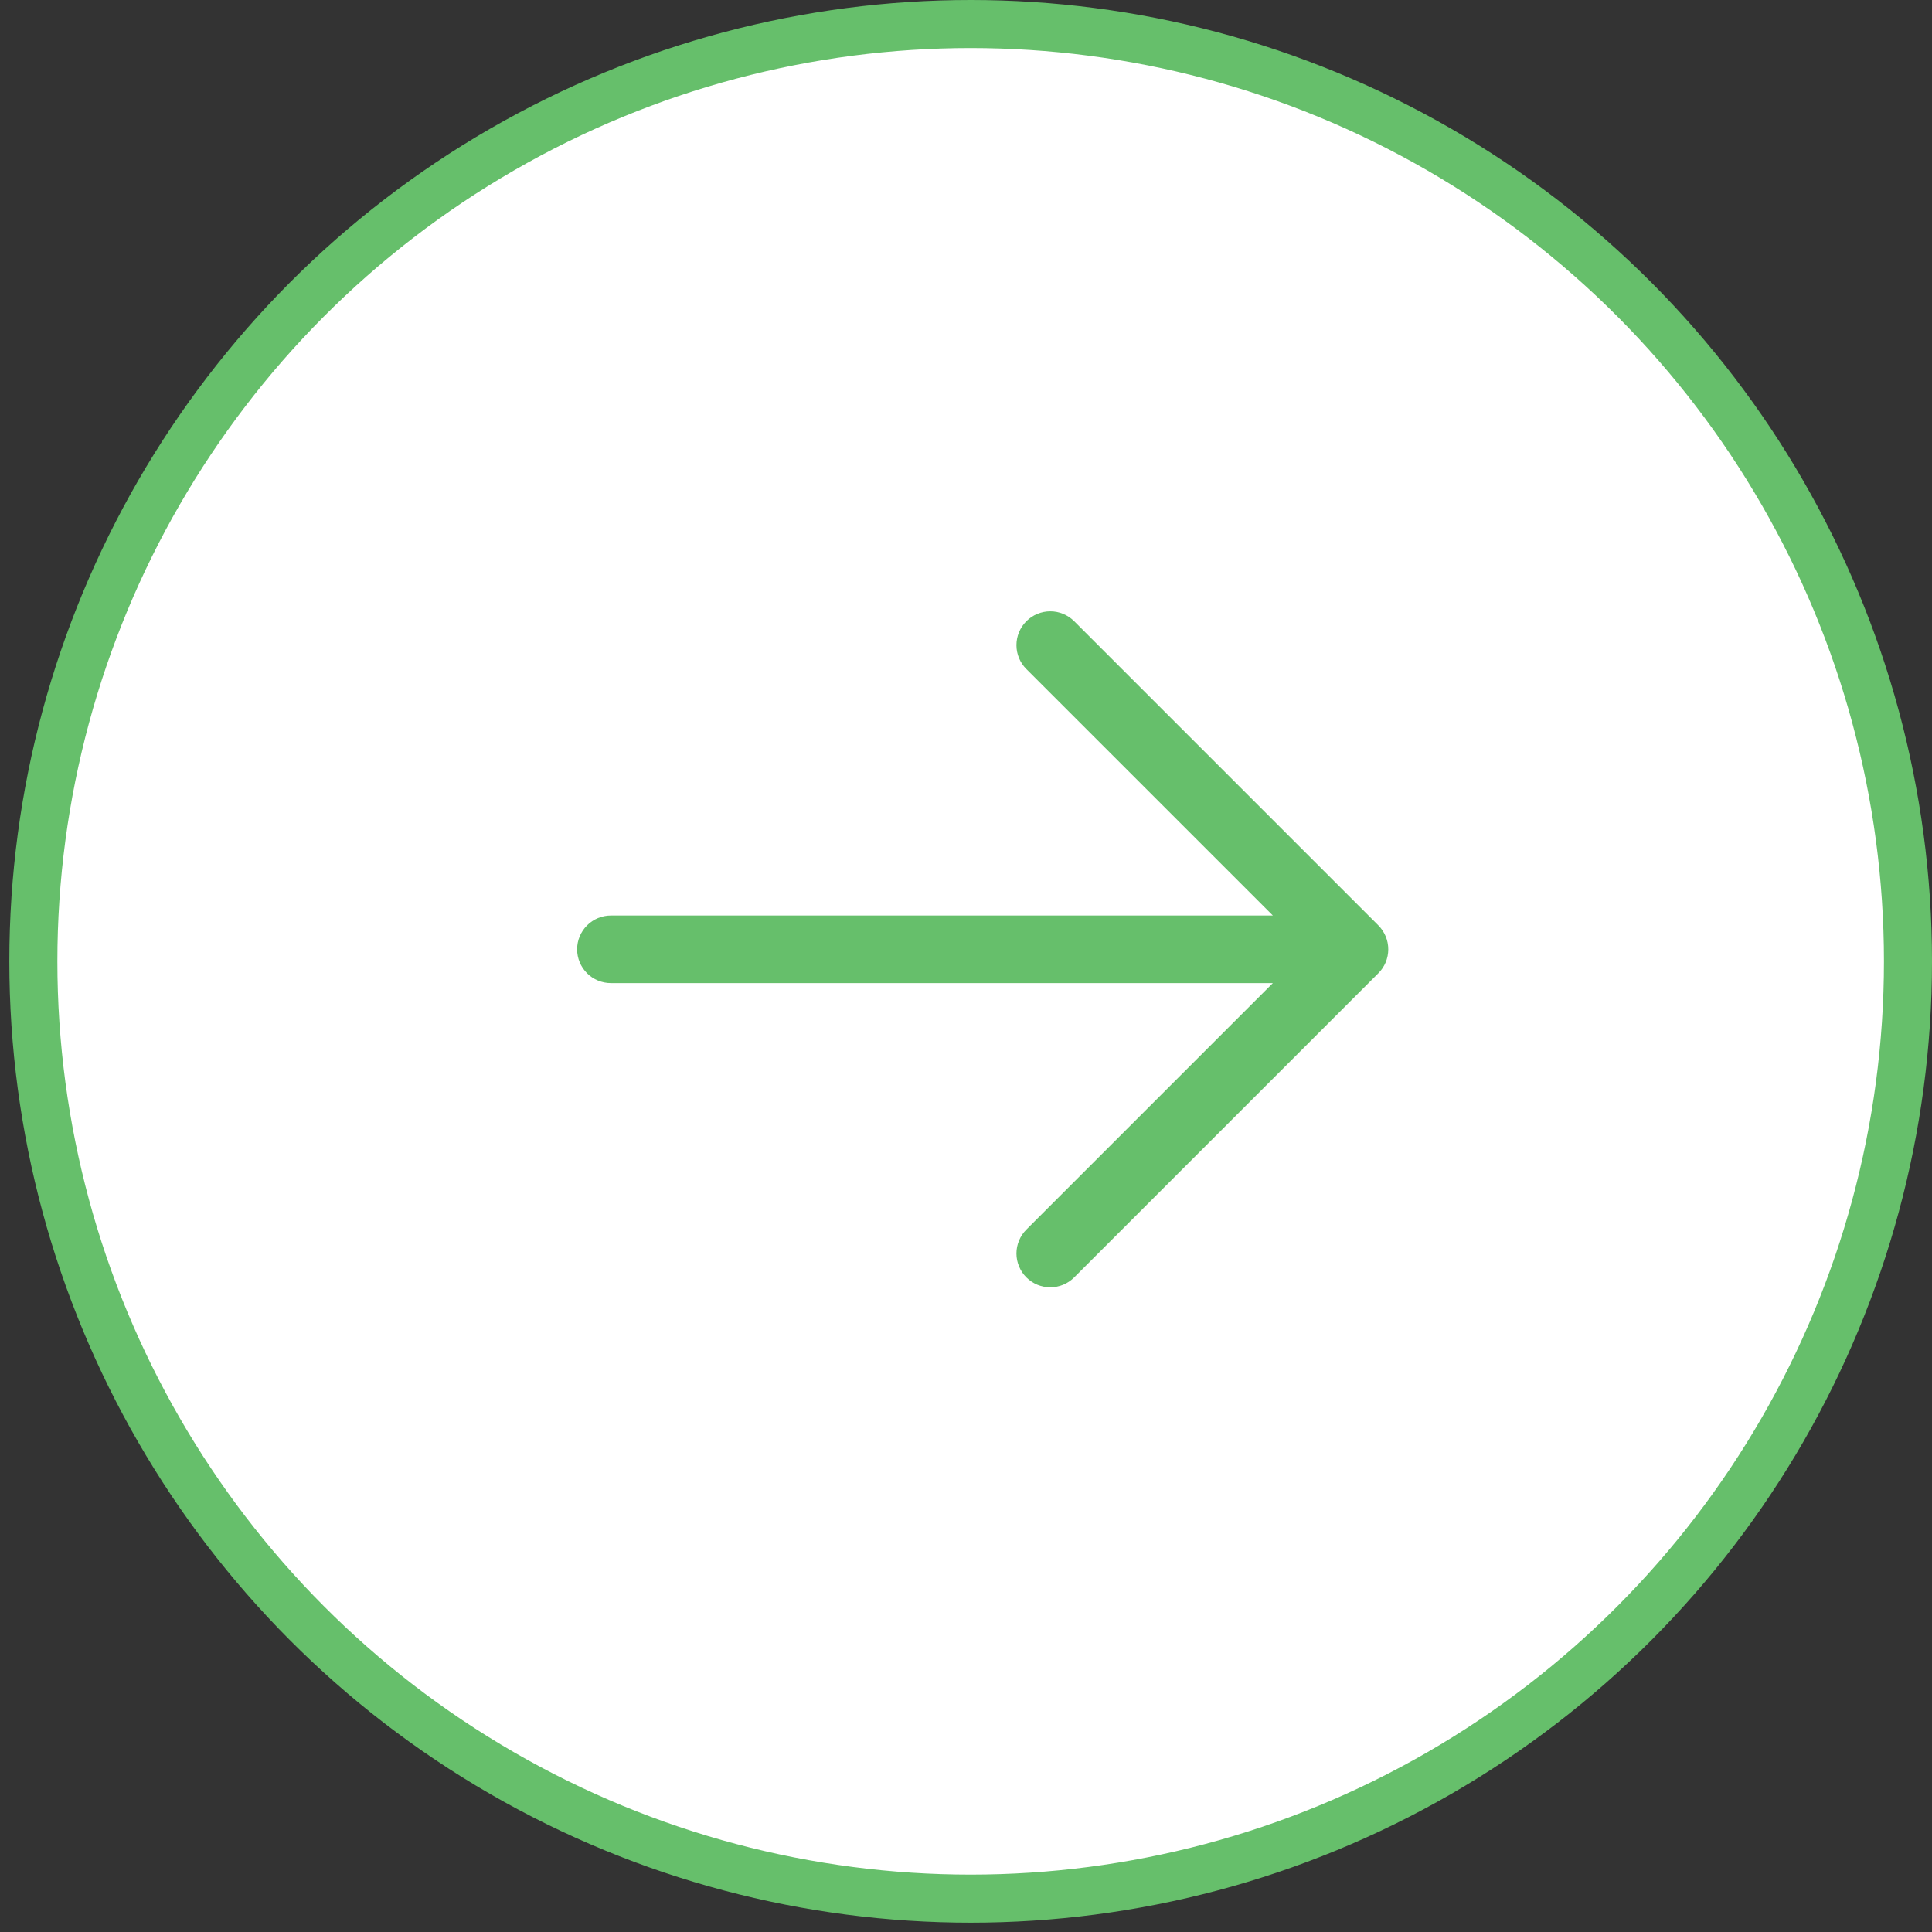 <svg width="46" height="46" viewBox="0 0 46 46" fill="none" xmlns="http://www.w3.org/2000/svg">
<rect x="0" y="0" width="46" height="46" fill="#333333" stroke="none"/>
<circle cx="23.111" cy="22.889" r="22.317" fill="white" stroke="#66BF6B" stroke-width="1.144"/>
<path d="M13.741 22.603C13.741 22.816 13.826 23.021 13.977 23.172C14.127 23.323 14.332 23.407 14.546 23.407H30.306L24.437 29.276C24.363 29.35 24.303 29.439 24.263 29.537C24.222 29.634 24.201 29.739 24.201 29.845C24.201 29.951 24.222 30.055 24.263 30.153C24.303 30.251 24.363 30.34 24.437 30.414C24.512 30.489 24.601 30.548 24.698 30.589C24.796 30.629 24.901 30.65 25.007 30.65C25.112 30.65 25.217 30.629 25.315 30.589C25.412 30.548 25.501 30.489 25.576 30.414L32.818 23.172C32.893 23.097 32.952 23.009 32.993 22.911C33.033 22.813 33.054 22.709 33.054 22.603C33.054 22.497 33.033 22.392 32.993 22.295C32.952 22.197 32.893 22.108 32.818 22.033L25.576 14.791C25.425 14.64 25.22 14.555 25.007 14.555C24.793 14.555 24.588 14.64 24.437 14.791C24.286 14.942 24.201 15.147 24.201 15.361C24.201 15.574 24.286 15.779 24.437 15.93L30.306 21.798H14.546C14.332 21.798 14.127 21.883 13.977 22.034C13.826 22.185 13.741 22.389 13.741 22.603Z" fill="#66BF6B"/>
</svg>
